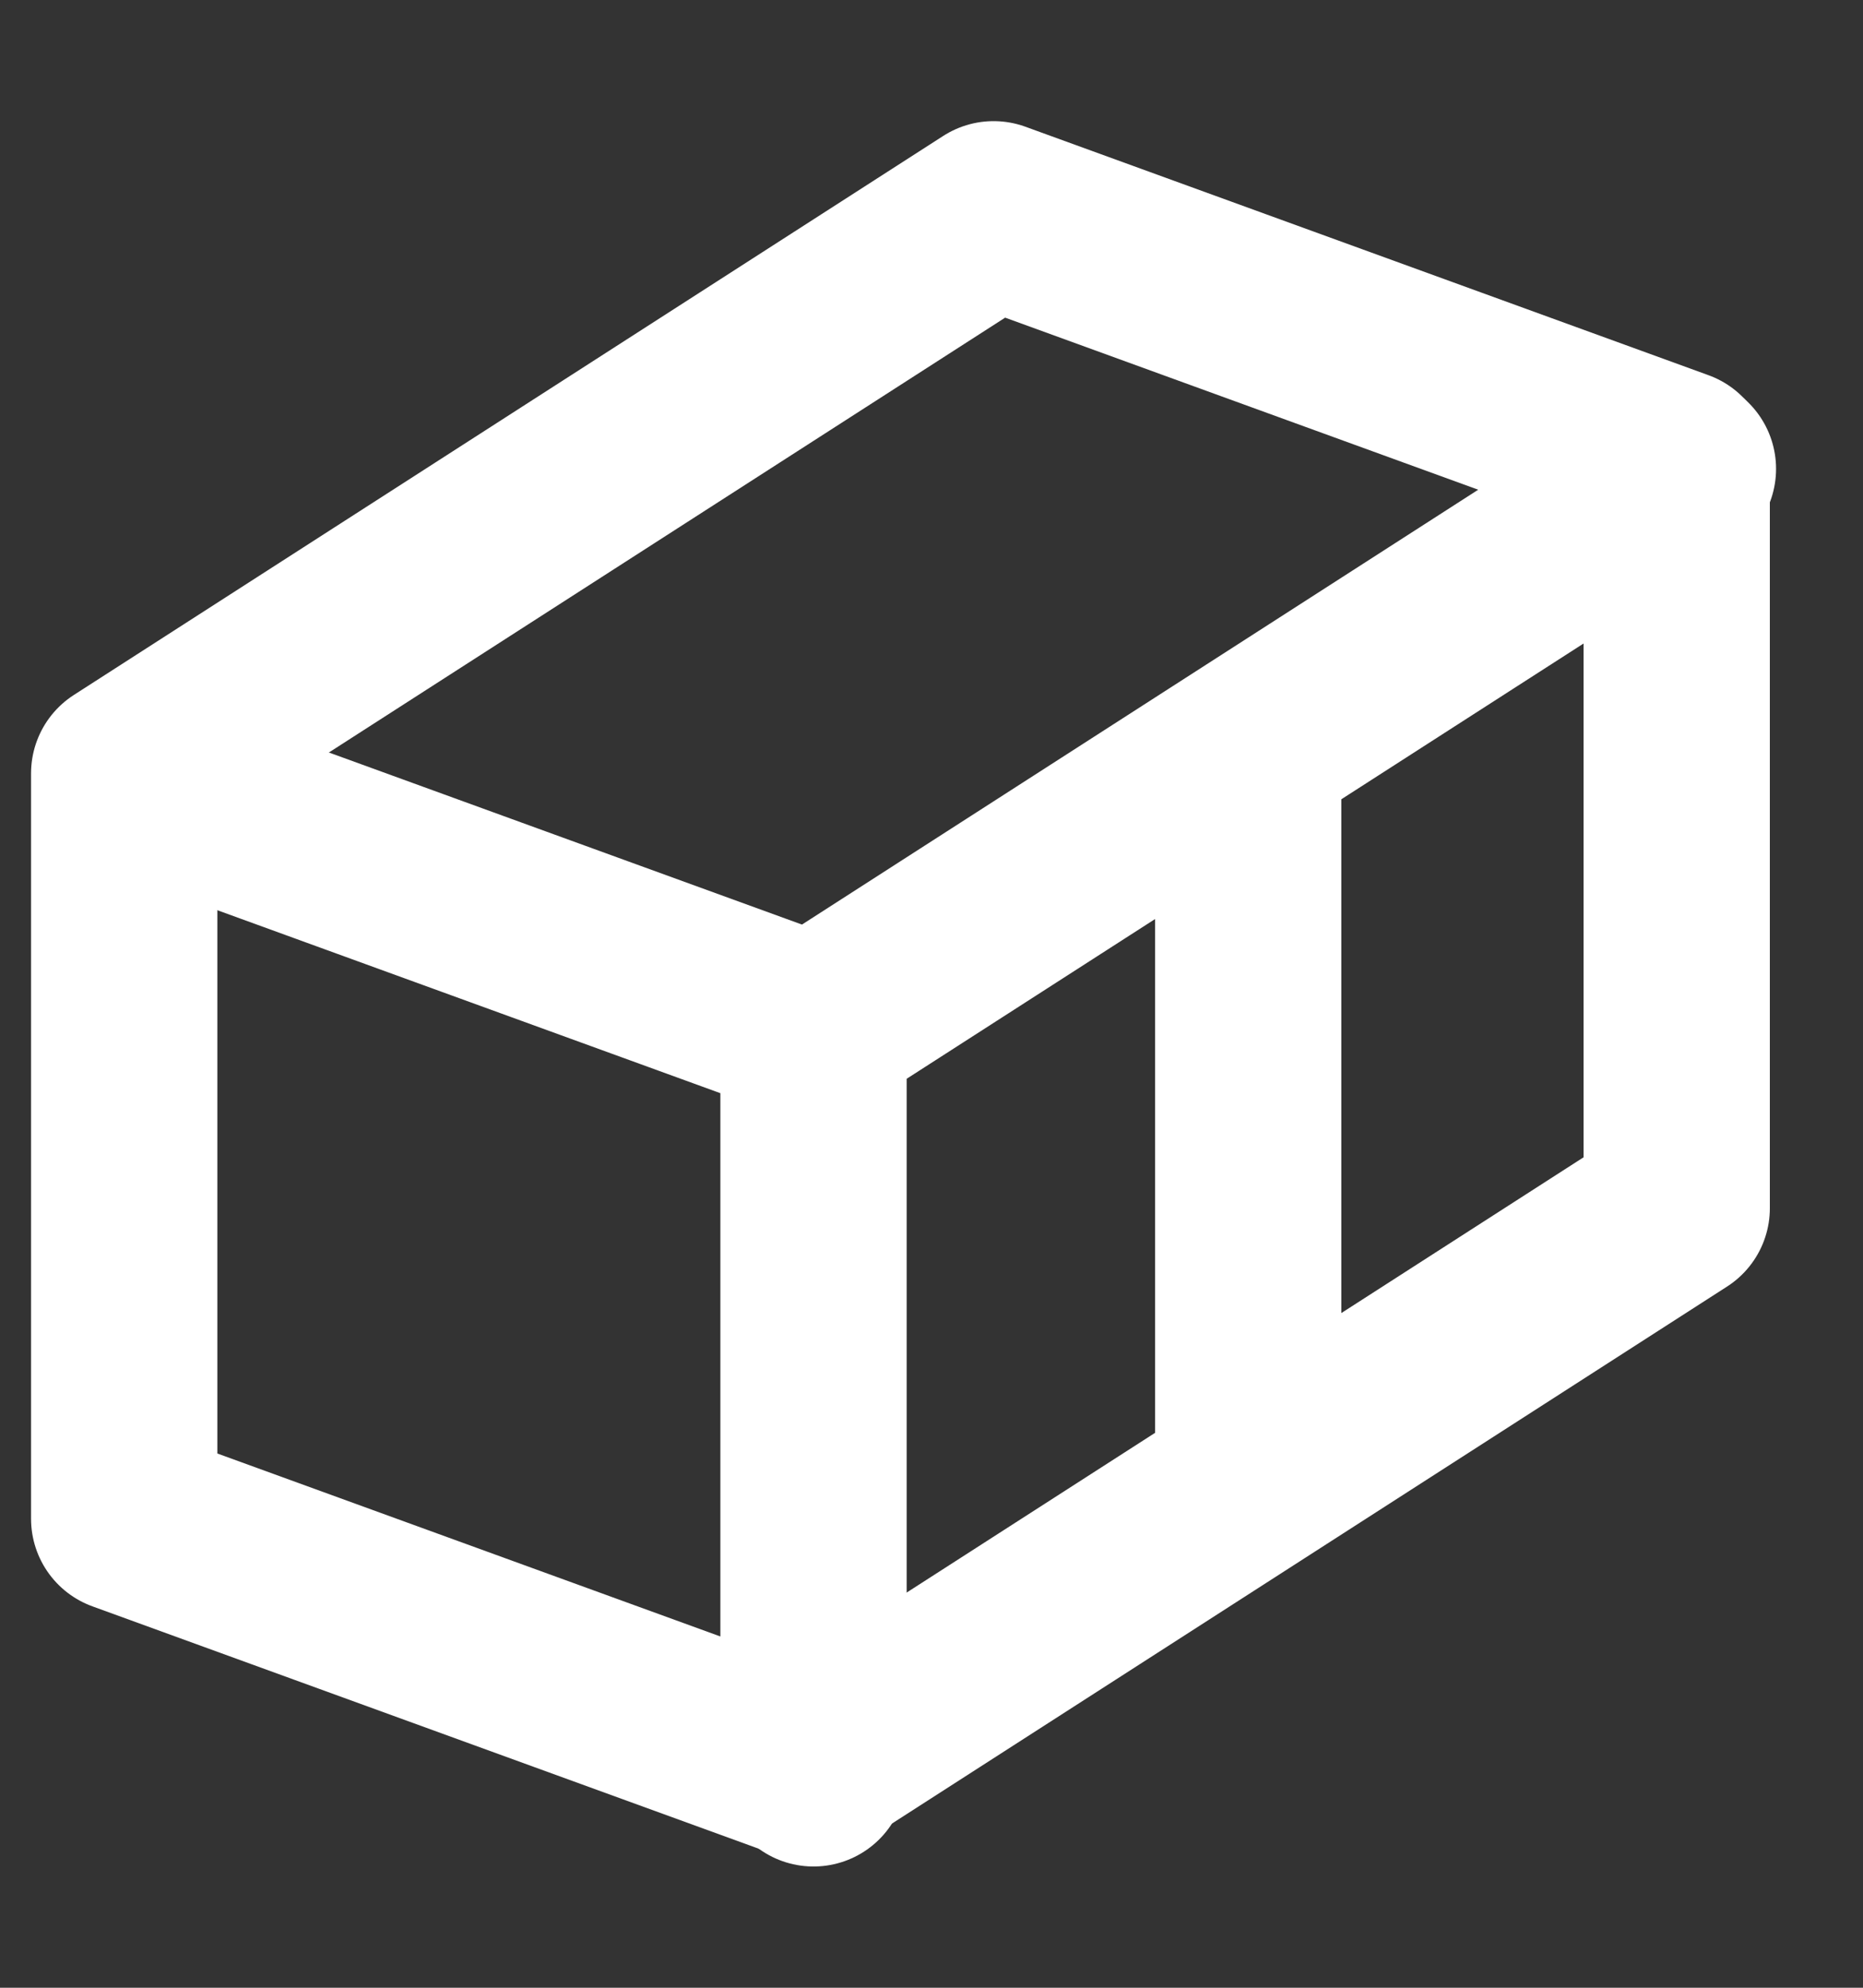 <svg width="15" height="16" viewBox="0 0 15 16" fill="none" xmlns="http://www.w3.org/2000/svg">
<rect x="0" y="0" width="15" height="16" fill="#333333" stroke="none"/>
<path d="M1 12.225L6.5 14.225L13.5 9.725V3.725L8 1.725L1 6.225V12.225Z" stroke="white" stroke-width="1.5" stroke-linecap="round" stroke-linejoin="round"/>
<path d="M10.05 6.274V11.774M6.55 8.274V14.274M6.55 8.274L1.05 6.274M6.55 8.274L13.55 3.774" stroke="white" stroke-width="1.5" stroke-linecap="round" stroke-linejoin="round"/>
</svg>
